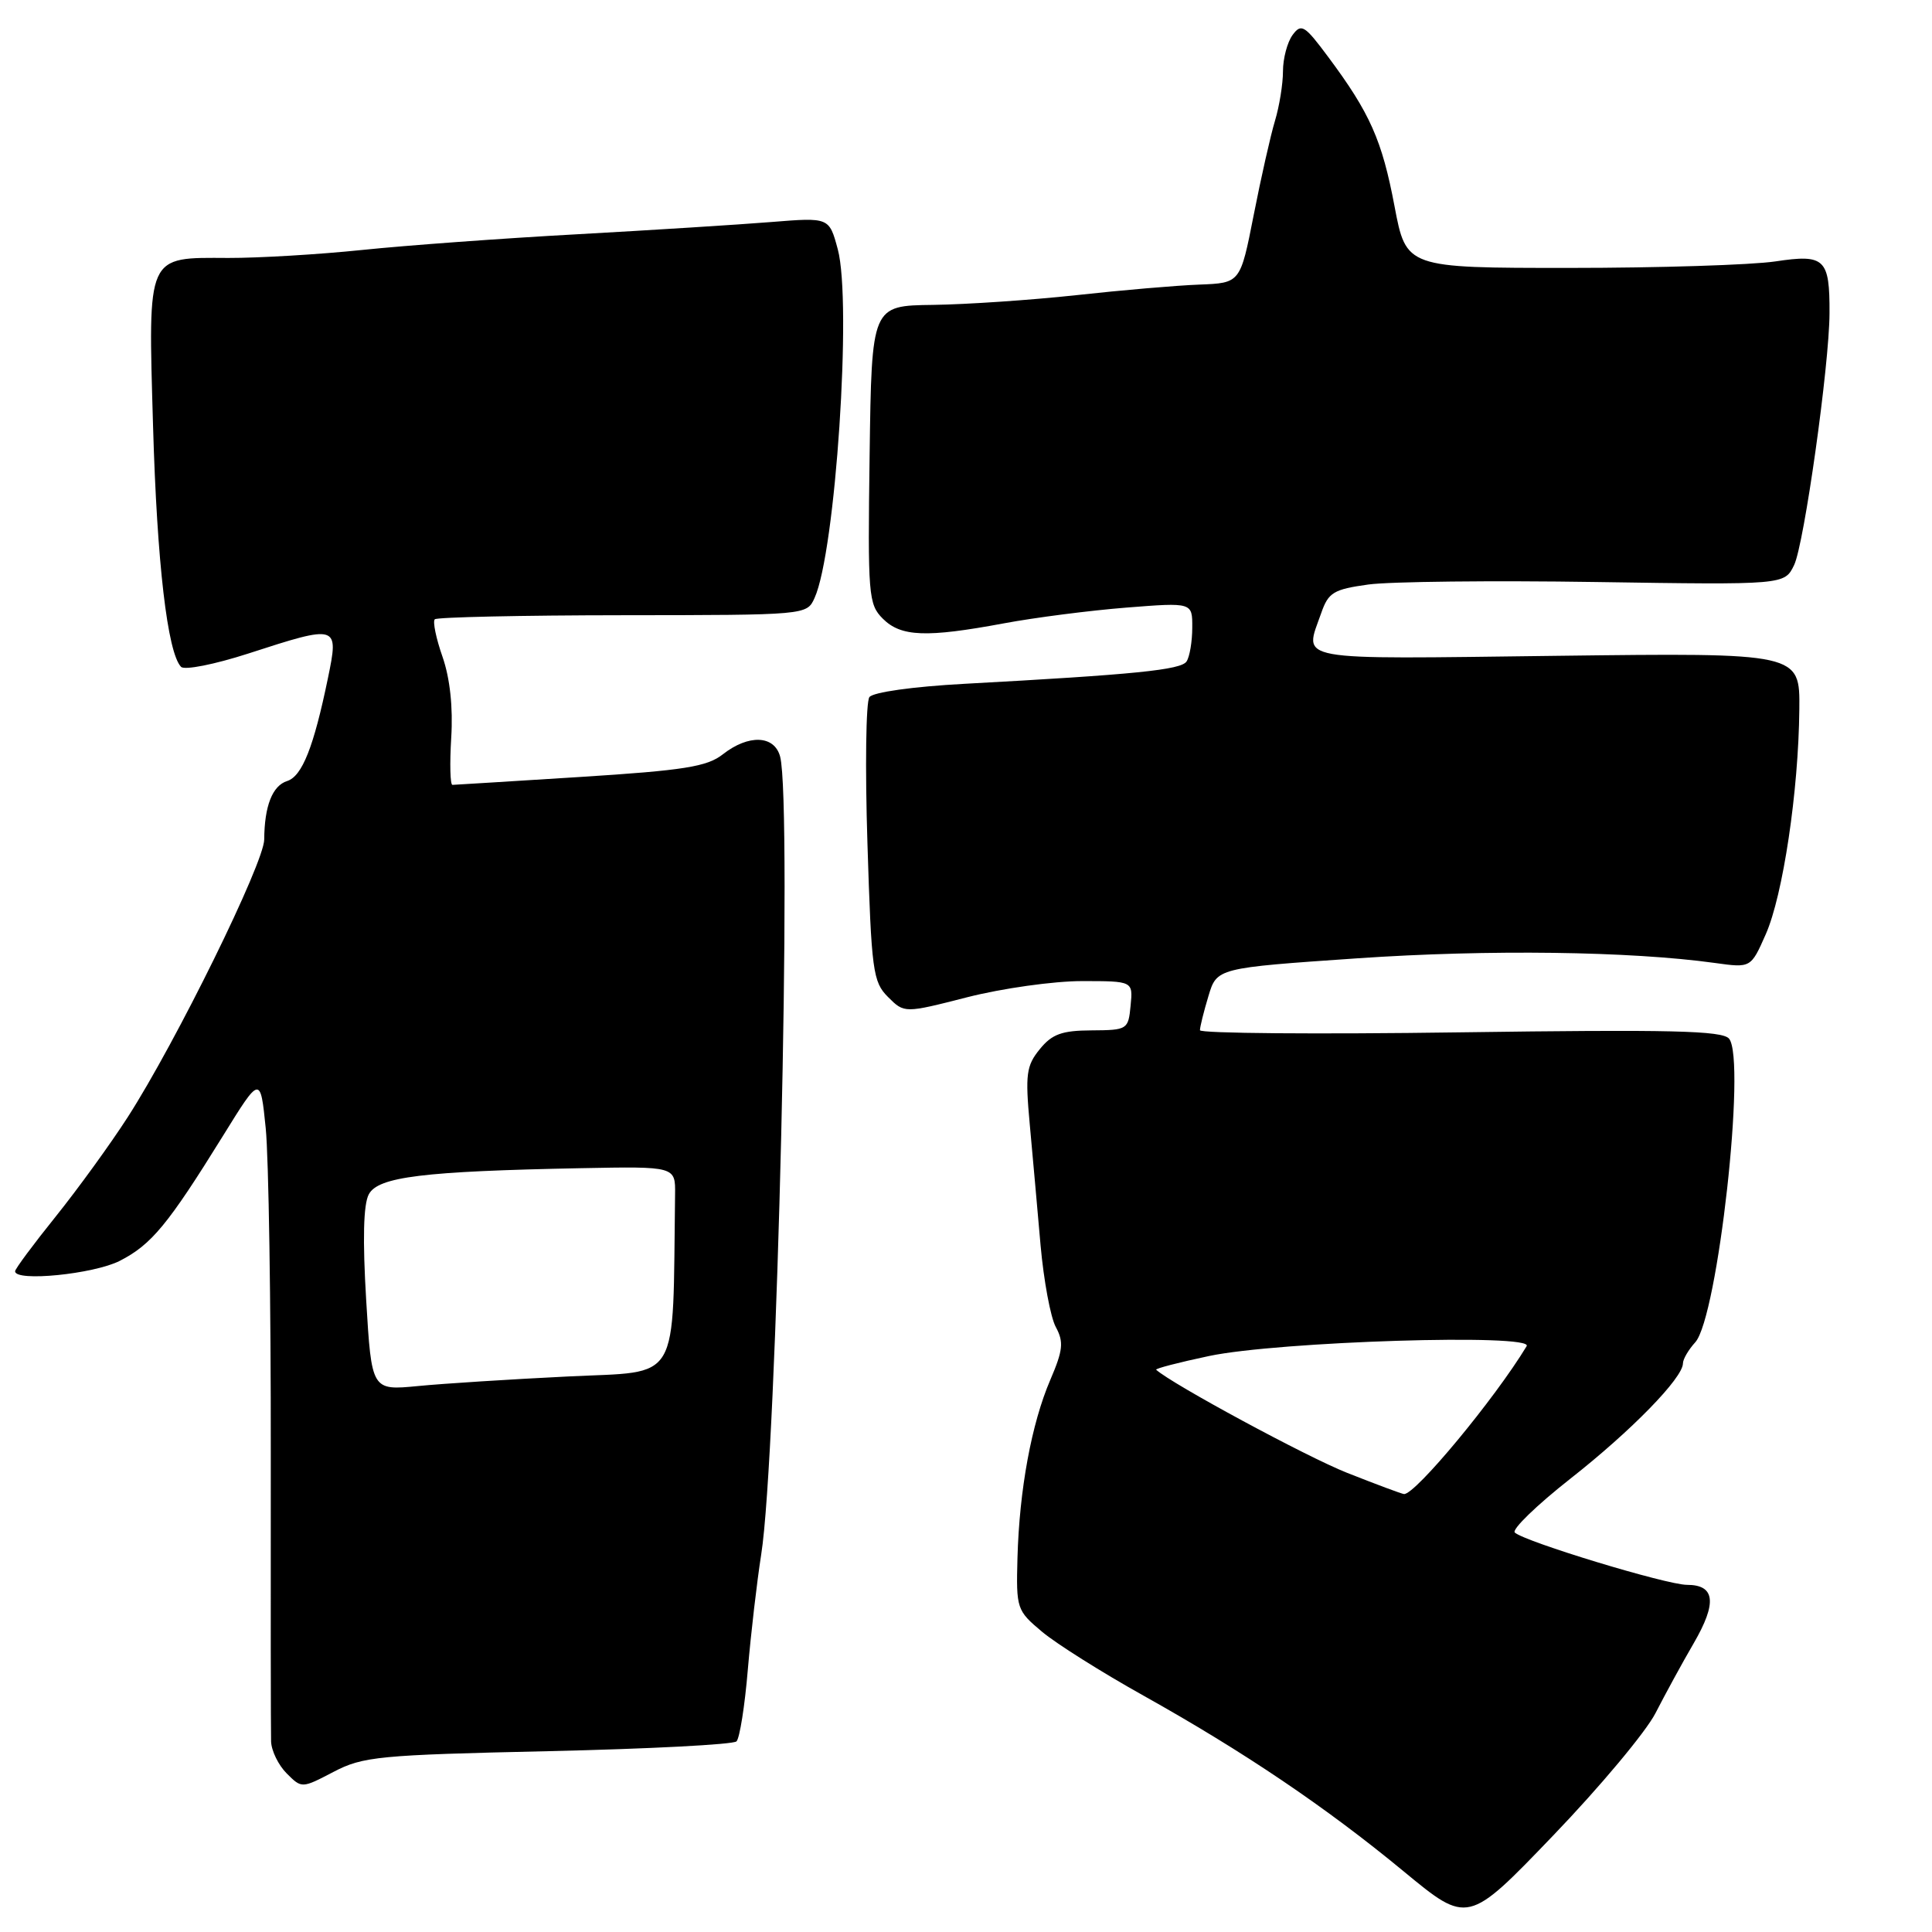 <?xml version="1.0" encoding="UTF-8" standalone="no"?>
<!DOCTYPE svg PUBLIC "-//W3C//DTD SVG 1.1//EN" "http://www.w3.org/Graphics/SVG/1.1/DTD/svg11.dtd" >
<svg xmlns="http://www.w3.org/2000/svg" xmlns:xlink="http://www.w3.org/1999/xlink" version="1.1" viewBox="0 0 256 256">
 <g >
 <path fill="currentColor"
d=" M 219.36 227.00 C 220.63 224.53 222.90 220.35 224.43 217.73 C 227.54 212.37 227.27 210.00 223.54 210.00 C 220.84 210.00 202.02 204.28 200.72 203.07 C 200.29 202.67 203.61 199.45 208.10 195.92 C 216.17 189.58 223.00 182.58 223.00 180.65 C 223.00 180.10 223.73 178.85 224.63 177.86 C 227.61 174.56 231.41 140.41 229.11 137.63 C 228.22 136.56 221.32 136.40 193.50 136.79 C 174.53 137.06 159.00 136.93 159.00 136.51 C 159.00 136.08 159.50 134.05 160.12 132.00 C 161.24 128.26 161.24 128.26 179.88 126.98 C 197.26 125.79 215.99 126.04 227.25 127.60 C 232.00 128.26 232.00 128.26 233.97 123.80 C 236.25 118.65 238.32 104.82 238.42 94.00 C 238.50 86.50 238.50 86.50 206.25 86.90 C 170.80 87.34 172.81 87.70 175.07 81.23 C 176.02 78.50 176.70 78.09 181.32 77.45 C 184.17 77.06 197.74 76.91 211.48 77.12 C 236.46 77.50 236.46 77.50 237.73 74.87 C 239.06 72.11 242.40 48.36 242.42 41.50 C 242.45 34.27 241.80 33.65 235.24 34.64 C 232.08 35.11 219.79 35.50 207.91 35.50 C 186.33 35.50 186.33 35.50 184.78 27.32 C 183.13 18.58 181.53 14.98 176.02 7.58 C 172.87 3.34 172.43 3.06 171.27 4.64 C 170.57 5.60 170.00 7.76 170.00 9.45 C 170.00 11.13 169.52 14.09 168.94 16.01 C 168.36 17.93 167.09 23.55 166.12 28.50 C 164.35 37.50 164.35 37.50 158.93 37.71 C 155.94 37.82 148.60 38.45 142.62 39.11 C 136.63 39.76 128.08 40.34 123.62 40.40 C 115.50 40.50 115.50 40.50 115.23 60.23 C 114.97 78.89 115.07 80.07 116.98 81.98 C 119.38 84.38 122.74 84.51 133.00 82.60 C 137.12 81.83 144.44 80.89 149.25 80.51 C 158.00 79.82 158.00 79.82 157.98 83.16 C 157.98 85.00 157.64 87.01 157.23 87.64 C 156.51 88.77 150.38 89.38 127.77 90.61 C 120.96 90.98 115.69 91.72 115.20 92.37 C 114.74 92.99 114.62 101.70 114.94 111.73 C 115.47 128.66 115.66 130.11 117.67 132.11 C 119.83 134.27 119.83 134.27 128.20 132.13 C 132.80 130.96 139.62 130.00 143.35 130.00 C 150.13 130.00 150.13 130.00 149.81 133.25 C 149.51 136.42 149.39 136.50 144.64 136.53 C 140.70 136.55 139.40 137.02 137.77 139.03 C 135.99 141.21 135.84 142.37 136.45 149.00 C 136.83 153.12 137.47 160.32 137.88 165.00 C 138.30 169.68 139.20 174.55 139.90 175.84 C 140.97 177.82 140.86 178.90 139.17 182.84 C 136.68 188.64 135.07 197.39 134.82 206.42 C 134.64 213.16 134.72 213.40 138.07 216.21 C 139.95 217.79 146.00 221.60 151.50 224.67 C 164.86 232.14 175.71 239.47 186.00 247.97 C 194.50 254.99 194.50 254.99 205.78 243.24 C 211.99 236.78 218.10 229.47 219.36 227.00 Z  M 72.63 232.04 C 85.94 231.74 97.18 231.16 97.59 230.74 C 98.01 230.32 98.69 226.05 99.09 221.24 C 99.50 216.43 100.30 209.57 100.86 206.00 C 102.96 192.84 105.00 106.35 103.37 100.25 C 102.61 97.41 99.19 97.28 95.78 99.95 C 93.70 101.59 90.65 102.08 76.90 102.95 C 67.88 103.52 60.25 103.99 59.95 104.00 C 59.65 104.00 59.58 101.19 59.79 97.75 C 60.04 93.75 59.63 89.89 58.64 87.04 C 57.78 84.59 57.32 82.35 57.61 82.06 C 57.89 81.78 69.10 81.53 82.51 81.52 C 106.85 81.50 106.91 81.50 107.93 79.24 C 110.71 73.16 112.91 40.09 111.01 33.03 C 109.87 28.80 109.87 28.80 102.18 29.42 C 97.96 29.76 86.40 30.49 76.50 31.04 C 66.60 31.58 53.78 32.52 48.00 33.12 C 42.22 33.72 34.24 34.19 30.25 34.18 C 19.35 34.13 19.62 33.53 20.28 56.45 C 20.80 74.58 22.19 86.49 23.99 88.36 C 24.44 88.83 28.43 88.04 32.86 86.61 C 44.82 82.73 44.92 82.76 43.45 89.87 C 41.57 98.98 40.04 102.85 38.05 103.49 C 36.09 104.11 35.04 106.80 35.01 111.24 C 35.00 114.33 23.32 138.09 16.93 148.02 C 14.64 151.58 10.34 157.51 7.38 161.20 C 4.42 164.88 2.00 168.14 2.00 168.45 C 2.00 169.87 12.41 168.83 15.87 167.07 C 20.07 164.92 22.25 162.28 29.55 150.50 C 34.50 142.50 34.50 142.50 35.21 149.50 C 35.60 153.35 35.90 172.70 35.88 192.50 C 35.86 212.30 35.88 229.51 35.92 230.75 C 35.96 231.99 36.90 233.90 37.99 234.99 C 39.98 236.98 39.99 236.98 44.20 234.78 C 48.10 232.74 50.22 232.54 72.63 232.04 Z  M 178.50 195.16 C 173.16 193.05 155.28 183.39 153.20 181.50 C 153.03 181.35 156.18 180.53 160.20 179.68 C 169.40 177.74 203.31 176.68 202.29 178.37 C 198.07 185.35 187.53 198.06 186.04 197.97 C 185.74 197.95 182.35 196.68 178.50 195.16 Z  M 48.52 172.25 C 48.04 164.27 48.15 159.58 48.87 158.25 C 50.11 155.93 56.06 155.20 77.00 154.79 C 89.50 154.55 89.50 154.55 89.45 158.27 C 89.11 183.74 90.34 181.64 75.25 182.39 C 67.69 182.76 58.74 183.33 55.37 183.66 C 49.24 184.25 49.24 184.25 48.52 172.25 Z "/>
</g>
</svg>
